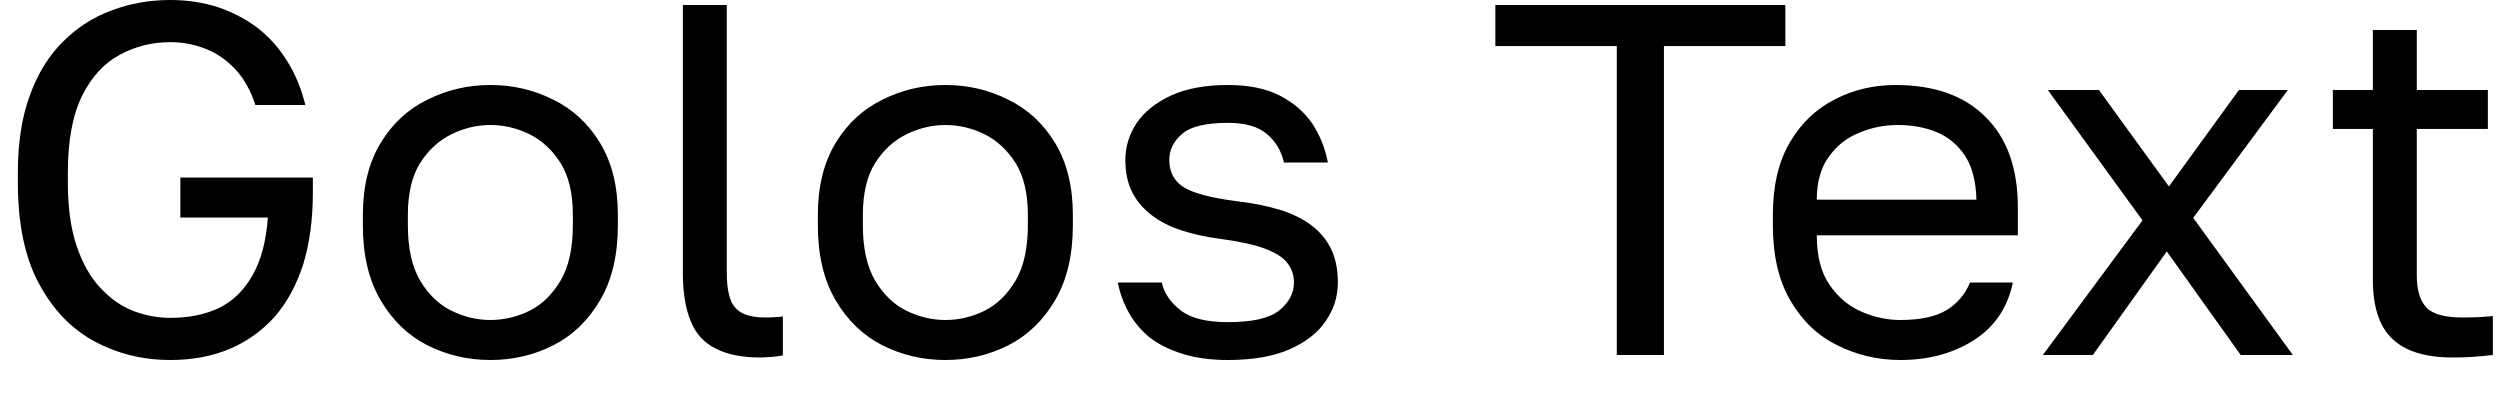 <svg width="70" height="11" viewBox="0 0 70 11" fill="none" xmlns="http://www.w3.org/2000/svg">
<path d="M4.77 10.08C4.003 10.08 3.297 9.907 2.65 9.56C2.003 9.213 1.483 8.673 1.09 7.94C0.697 7.213 0.5 6.27 0.5 5.11V4.83C0.5 3.99 0.613 3.267 0.84 2.66C1.06 2.053 1.37 1.553 1.77 1.16C2.163 0.767 2.617 0.477 3.13 0.29C3.643 0.097 4.19 0 4.77 0C5.243 0 5.687 0.067 6.1 0.2C6.513 0.34 6.883 0.533 7.21 0.78C7.537 1.033 7.813 1.343 8.04 1.71C8.267 2.07 8.437 2.48 8.55 2.94H7.15C7.017 2.527 6.827 2.19 6.58 1.93C6.333 1.67 6.053 1.48 5.74 1.36C5.427 1.24 5.103 1.18 4.77 1.18C4.263 1.18 3.793 1.297 3.36 1.53C2.92 1.763 2.567 2.147 2.3 2.68C2.033 3.22 1.9 3.937 1.9 4.83V5.11C1.9 5.817 1.983 6.413 2.15 6.9C2.317 7.387 2.54 7.777 2.82 8.07C3.093 8.363 3.4 8.577 3.74 8.71C4.08 8.837 4.423 8.9 4.77 8.9C5.29 8.9 5.747 8.807 6.14 8.62C6.527 8.427 6.837 8.123 7.07 7.71C7.31 7.29 7.453 6.75 7.5 6.09H5.05V4.97H8.76V5.39C8.76 6.143 8.67 6.813 8.49 7.4C8.303 7.98 8.037 8.47 7.69 8.87C7.337 9.263 6.917 9.563 6.43 9.77C5.937 9.977 5.383 10.08 4.77 10.08ZM13.73 10.08C13.103 10.08 12.517 9.943 11.97 9.67C11.423 9.39 10.987 8.97 10.66 8.41C10.327 7.85 10.16 7.147 10.16 6.3V6.02C10.16 5.22 10.327 4.547 10.66 4C10.987 3.46 11.423 3.057 11.97 2.79C12.517 2.517 13.103 2.38 13.73 2.38C14.363 2.38 14.95 2.517 15.49 2.79C16.037 3.057 16.473 3.46 16.8 4C17.133 4.547 17.3 5.22 17.3 6.02V6.3C17.3 7.147 17.133 7.85 16.8 8.41C16.473 8.97 16.037 9.39 15.49 9.67C14.95 9.943 14.363 10.08 13.73 10.08ZM13.73 8.96C14.11 8.96 14.477 8.873 14.83 8.7C15.177 8.527 15.467 8.243 15.7 7.85C15.927 7.463 16.04 6.947 16.04 6.3V6.02C16.04 5.42 15.927 4.937 15.7 4.57C15.467 4.203 15.177 3.933 14.83 3.76C14.477 3.587 14.11 3.5 13.73 3.5C13.357 3.5 12.993 3.587 12.64 3.76C12.287 3.933 11.993 4.203 11.76 4.57C11.533 4.937 11.42 5.42 11.42 6.02V6.3C11.42 6.947 11.533 7.463 11.76 7.85C11.993 8.243 12.287 8.527 12.64 8.7C12.993 8.873 13.357 8.96 13.73 8.96ZM21.29 10.01C20.777 10.01 20.36 9.927 20.04 9.76C19.713 9.6 19.48 9.343 19.34 8.99C19.193 8.643 19.12 8.19 19.12 7.63V0.14H20.35V7.63C20.35 8.117 20.43 8.447 20.59 8.62C20.75 8.8 21.03 8.89 21.43 8.89C21.53 8.89 21.62 8.887 21.7 8.88C21.773 8.88 21.847 8.873 21.92 8.86V9.95C21.873 9.963 21.81 9.973 21.73 9.98C21.65 9.993 21.57 10 21.49 10C21.41 10.007 21.343 10.01 21.29 10.01ZM26.47 10.08C25.843 10.08 25.257 9.943 24.71 9.67C24.163 9.39 23.727 8.97 23.4 8.41C23.067 7.85 22.9 7.147 22.9 6.3V6.02C22.9 5.22 23.067 4.547 23.4 4C23.727 3.46 24.163 3.057 24.71 2.79C25.257 2.517 25.843 2.38 26.47 2.38C27.103 2.38 27.69 2.517 28.23 2.79C28.777 3.057 29.213 3.46 29.54 4C29.873 4.547 30.04 5.22 30.04 6.02V6.3C30.04 7.147 29.873 7.85 29.54 8.41C29.213 8.97 28.777 9.39 28.23 9.67C27.69 9.943 27.103 10.08 26.47 10.08ZM26.47 8.96C26.85 8.96 27.217 8.873 27.57 8.7C27.917 8.527 28.207 8.243 28.44 7.85C28.667 7.463 28.78 6.947 28.78 6.3V6.02C28.78 5.42 28.667 4.937 28.44 4.57C28.207 4.203 27.917 3.933 27.57 3.76C27.217 3.587 26.85 3.5 26.47 3.5C26.097 3.5 25.733 3.587 25.38 3.76C25.027 3.933 24.733 4.203 24.5 4.57C24.273 4.937 24.16 5.42 24.16 6.02V6.3C24.16 6.947 24.273 7.463 24.5 7.85C24.733 8.243 25.027 8.527 25.38 8.7C25.733 8.873 26.097 8.96 26.47 8.96ZM34.38 10.08C33.887 10.08 33.457 10.02 33.09 9.9C32.73 9.787 32.427 9.633 32.18 9.44C31.94 9.24 31.747 9.007 31.6 8.74C31.453 8.473 31.353 8.197 31.3 7.91H32.53C32.597 8.21 32.773 8.47 33.06 8.69C33.34 8.91 33.78 9.02 34.38 9.02C35.073 9.02 35.553 8.91 35.82 8.69C36.093 8.47 36.23 8.21 36.23 7.91C36.23 7.703 36.17 7.523 36.05 7.37C35.937 7.217 35.733 7.083 35.44 6.97C35.147 6.857 34.727 6.763 34.18 6.69C33.773 6.637 33.407 6.557 33.08 6.45C32.753 6.343 32.473 6.2 32.24 6.02C32.007 5.84 31.827 5.627 31.7 5.38C31.573 5.127 31.51 4.827 31.51 4.48C31.51 4.107 31.617 3.76 31.83 3.44C32.043 3.127 32.367 2.87 32.8 2.67C33.227 2.477 33.753 2.38 34.38 2.38C34.967 2.38 35.453 2.48 35.84 2.68C36.227 2.88 36.53 3.143 36.75 3.47C36.963 3.797 37.107 4.157 37.18 4.55H35.95C35.877 4.223 35.717 3.957 35.47 3.75C35.23 3.543 34.867 3.44 34.38 3.44C33.773 3.44 33.35 3.54 33.11 3.74C32.863 3.947 32.74 4.193 32.74 4.48C32.74 4.813 32.873 5.067 33.14 5.24C33.407 5.407 33.893 5.537 34.6 5.63C35.06 5.683 35.467 5.763 35.82 5.87C36.173 5.977 36.473 6.123 36.72 6.31C36.96 6.49 37.143 6.71 37.27 6.97C37.397 7.23 37.46 7.543 37.46 7.91C37.46 8.303 37.347 8.663 37.12 8.99C36.9 9.317 36.563 9.58 36.11 9.78C35.657 9.98 35.08 10.08 34.38 10.08ZM46.59 9.94H45.27V1.29H41.87V0.14H49.99V1.29H46.59V9.94ZM53.21 10.08C52.583 10.08 51.997 9.943 51.45 9.67C50.903 9.403 50.467 8.99 50.14 8.43C49.807 7.87 49.64 7.16 49.64 6.3V6.02C49.64 5.2 49.8 4.52 50.12 3.98C50.433 3.447 50.853 3.047 51.38 2.78C51.9 2.513 52.463 2.38 53.07 2.38C54.163 2.38 55.007 2.68 55.6 3.28C56.2 3.873 56.5 4.717 56.5 5.81V6.59H50.87C50.87 7.17 50.99 7.633 51.23 7.98C51.47 8.327 51.77 8.577 52.13 8.73C52.483 8.883 52.843 8.96 53.21 8.96C53.77 8.96 54.203 8.867 54.51 8.68C54.81 8.493 55.027 8.237 55.16 7.91H56.36C56.213 8.617 55.847 9.157 55.26 9.53C54.68 9.897 53.997 10.08 53.21 10.08ZM53.14 3.5C52.76 3.5 52.397 3.573 52.05 3.72C51.703 3.86 51.42 4.087 51.2 4.4C50.98 4.707 50.87 5.103 50.87 5.59H55.34C55.327 5.077 55.22 4.667 55.02 4.36C54.82 4.06 54.557 3.84 54.23 3.7C53.903 3.567 53.54 3.5 53.14 3.5ZM58.6 9.94H57.2L59.99 6.17L57.34 2.52H58.77L60.73 5.22L62.69 2.52H64.06L61.41 6.1L64.2 9.94H62.74L60.67 7.04L58.6 9.94ZM68.68 10.01C68.16 10.01 67.733 9.93 67.4 9.77C67.067 9.61 66.823 9.37 66.67 9.05C66.517 8.73 66.44 8.327 66.44 7.84V3.61H65.32V2.52H66.44V0.84H67.67V2.52H69.66V3.61H67.67V7.7C67.67 8.12 67.76 8.423 67.94 8.61C68.113 8.797 68.453 8.89 68.96 8.89C69.24 8.89 69.52 8.877 69.8 8.85V9.94C69.62 9.96 69.443 9.977 69.27 9.99C69.09 10.003 68.893 10.01 68.68 10.01Z" fill="black"/>
</svg>
